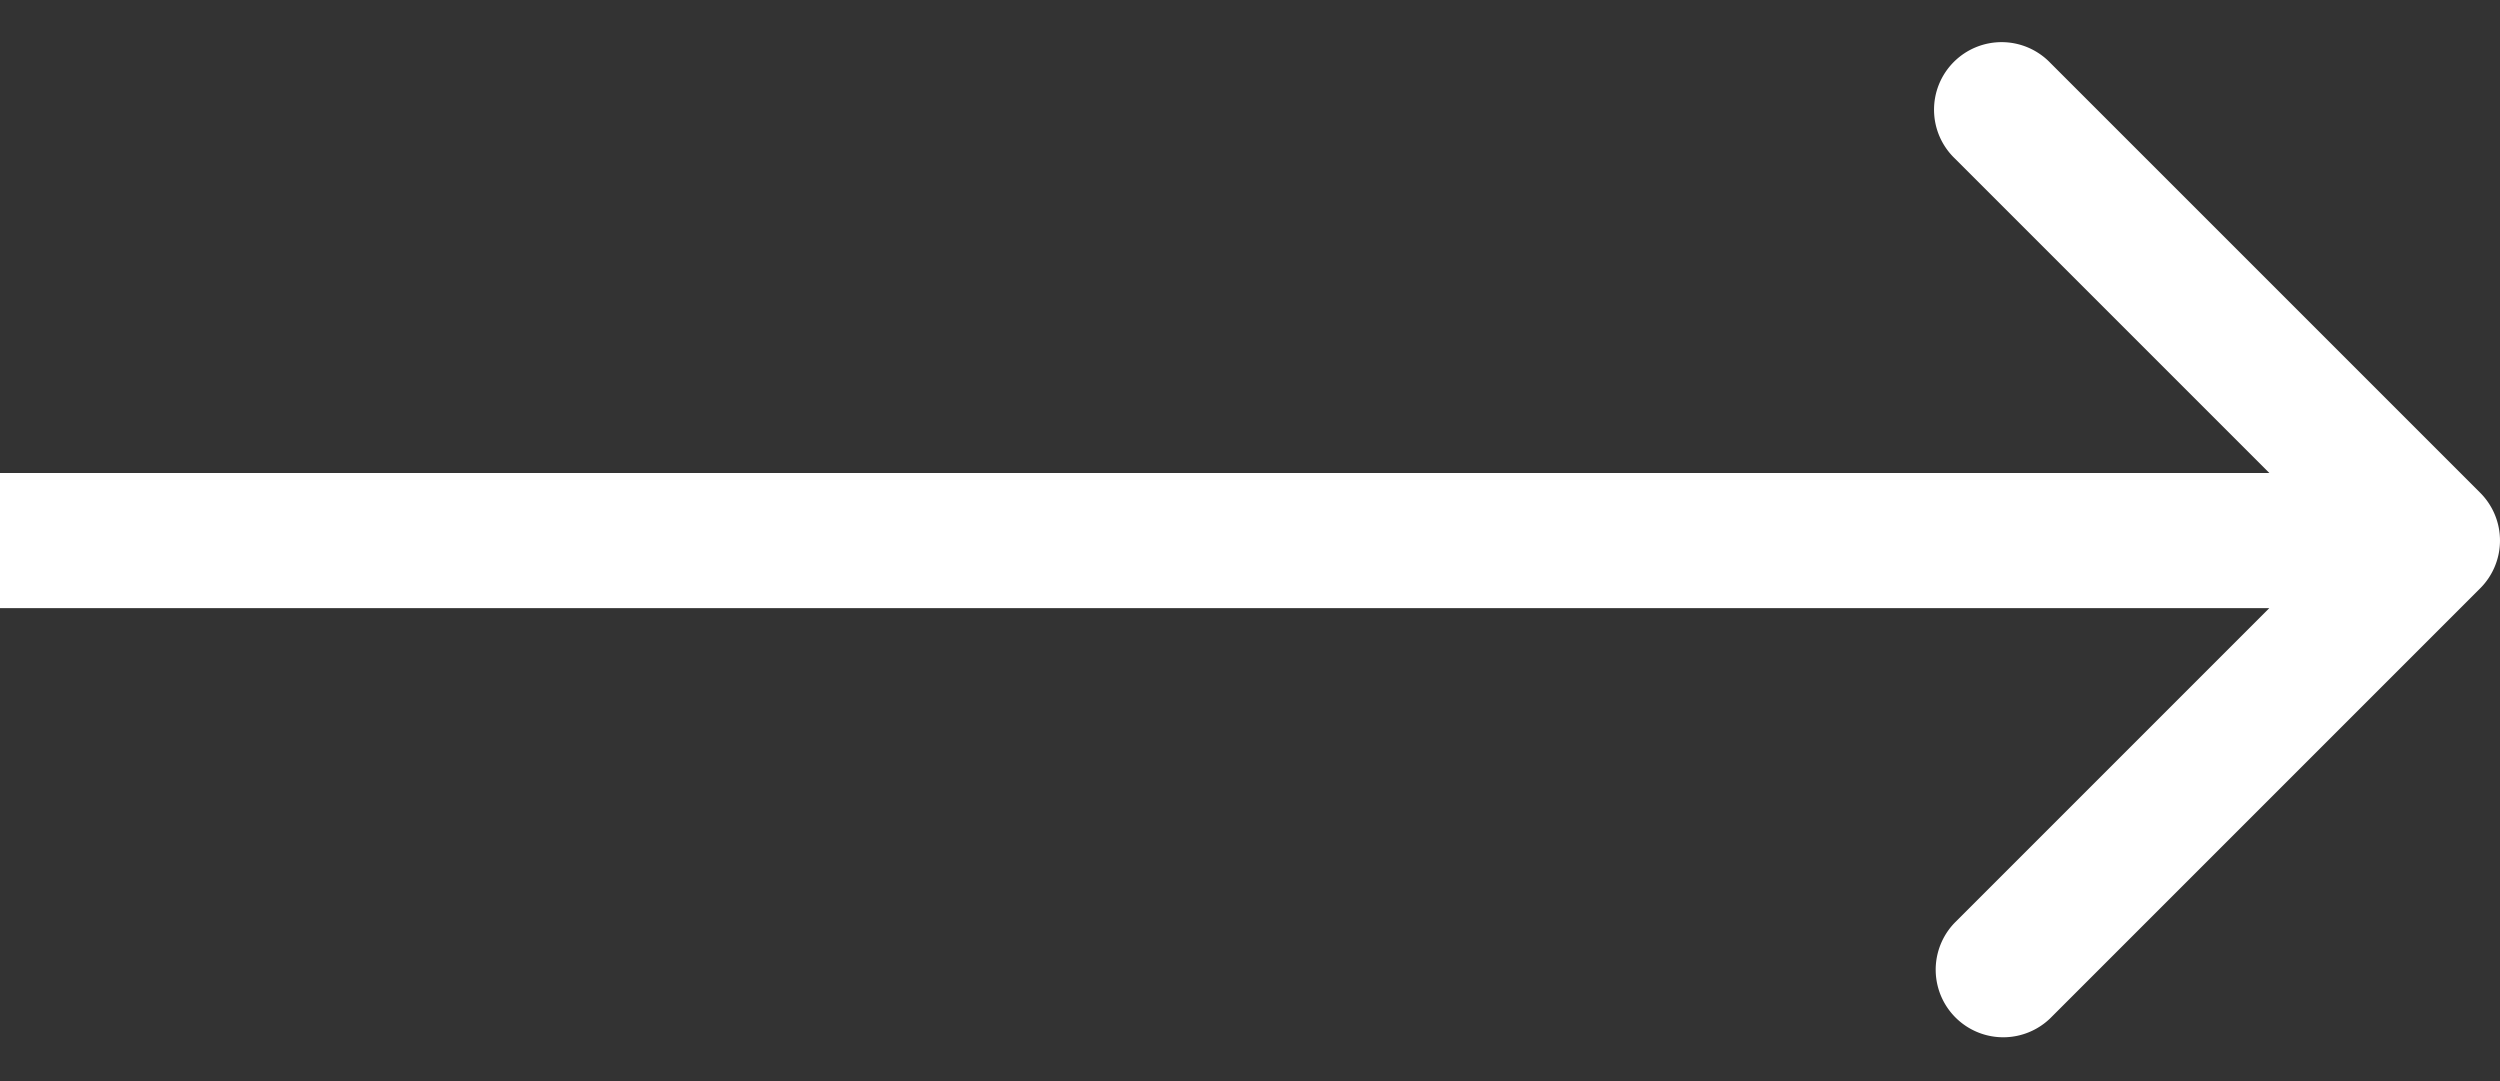 <svg width="37" height="16" viewBox="0 0 37 16" fill="none" xmlns="http://www.w3.org/2000/svg"><rect x="0" y="0" width="37" height="16" fill="#333333" stroke="none"/><path d="M36.707 8.707a1 1 0 000-1.414L30.343.929a1 1 0 10-1.414 1.414L34.586 8l-5.657 5.657a1 1 0 001.414 1.414l6.364-6.364zM0 9h36V7H0v2z" fill="#fff"/></svg>